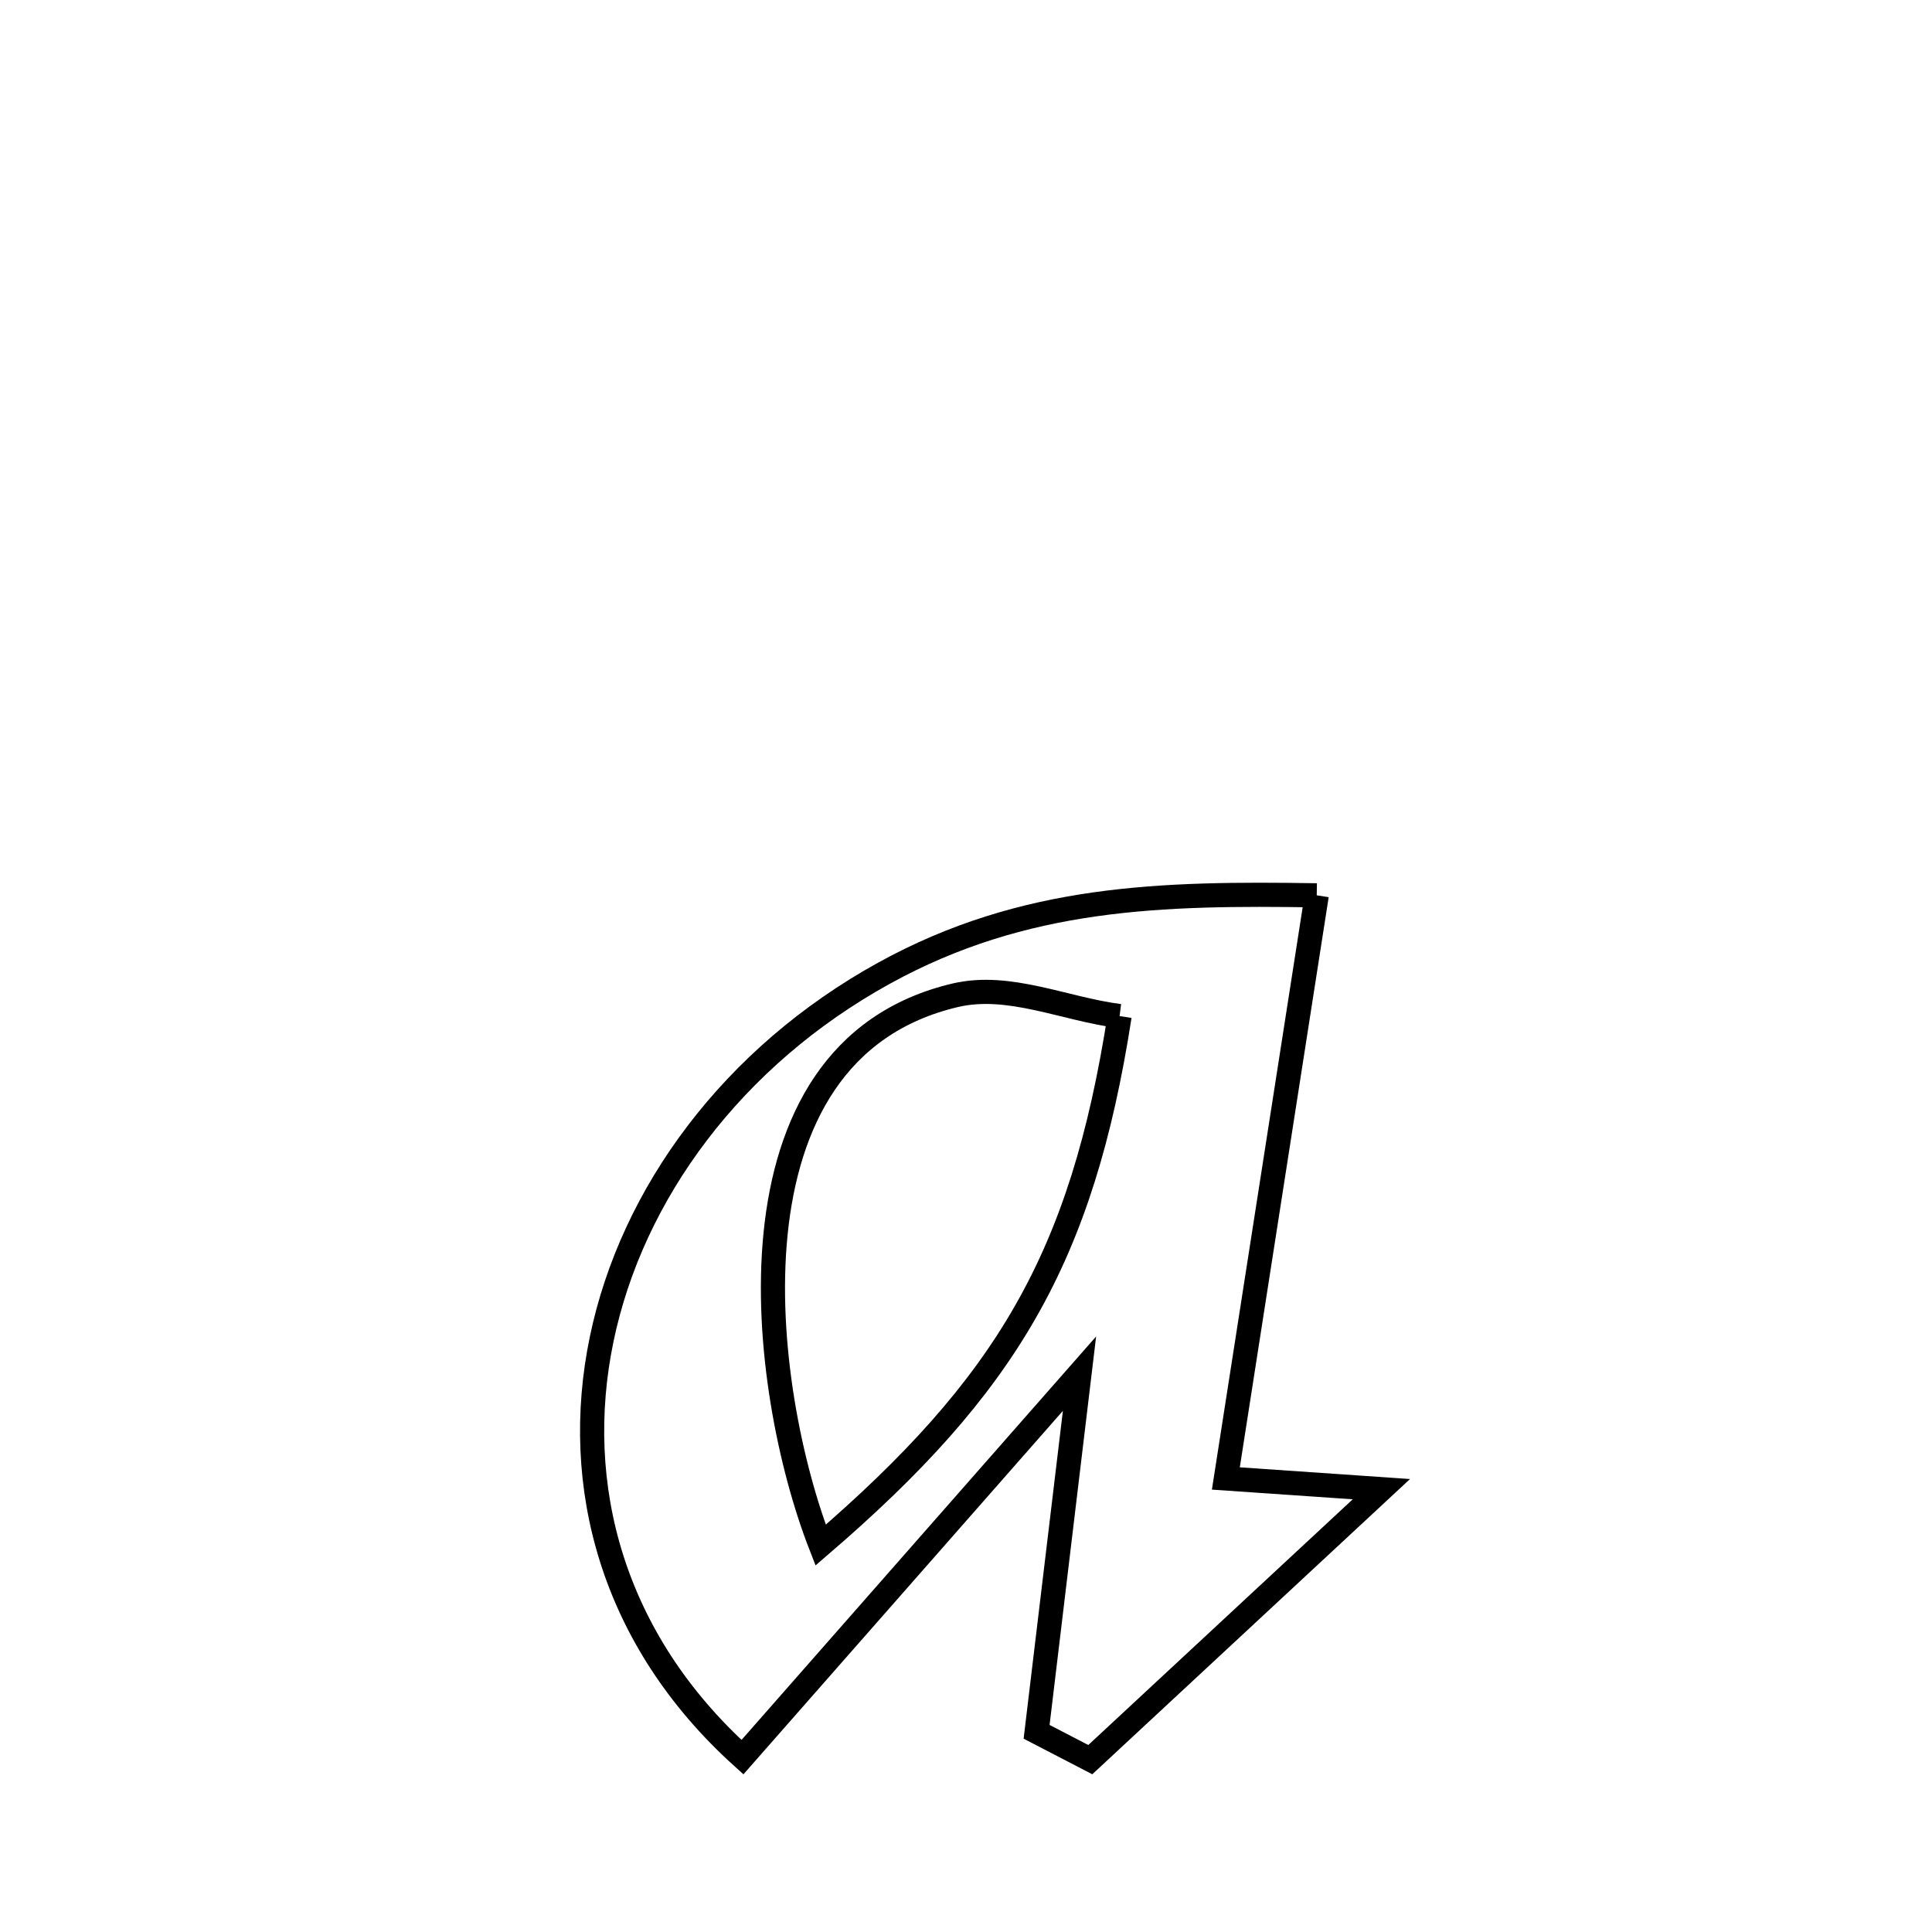 <svg xmlns="http://www.w3.org/2000/svg" viewBox="0.0 0.0 24.0 24.0" height="200px" width="200px"><path fill="none" stroke="black" stroke-width=".3" stroke-opacity="1.0"  filling="0" d="M16.357 11.122 L16.357 11.122 C15.981 13.537 15.604 15.951 15.228 18.366 L15.228 18.366 C15.872 18.41 16.516 18.455 17.16 18.499 L17.16 18.499 C15.955 19.619 14.749 20.739 13.544 21.859 L13.544 21.859 C13.321 21.744 13.099 21.628 12.877 21.513 L12.877 21.513 C13.054 20.03 13.232 18.547 13.41 17.064 L13.41 17.064 C12.014 18.652 10.619 20.24 9.223 21.828 L9.223 21.828 C7.599 20.363 7.098 18.446 7.474 16.636 C7.849 14.827 9.102 13.125 10.984 12.088 C12.725 11.129 14.43 11.092 16.357 11.122 L16.357 11.122"></path>
<path fill="none" stroke="black" stroke-width=".3" stroke-opacity="1.0"  filling="0" d="M13.908 12.622 L13.908 12.622 C13.674 14.127 13.322 15.274 12.74 16.293 C12.158 17.312 11.346 18.203 10.194 19.194 L10.194 19.194 C9.82 18.234 9.495 16.701 9.635 15.32 C9.775 13.94 10.381 12.712 11.869 12.363 C12.536 12.207 13.228 12.536 13.908 12.622 L13.908 12.622"></path></svg>